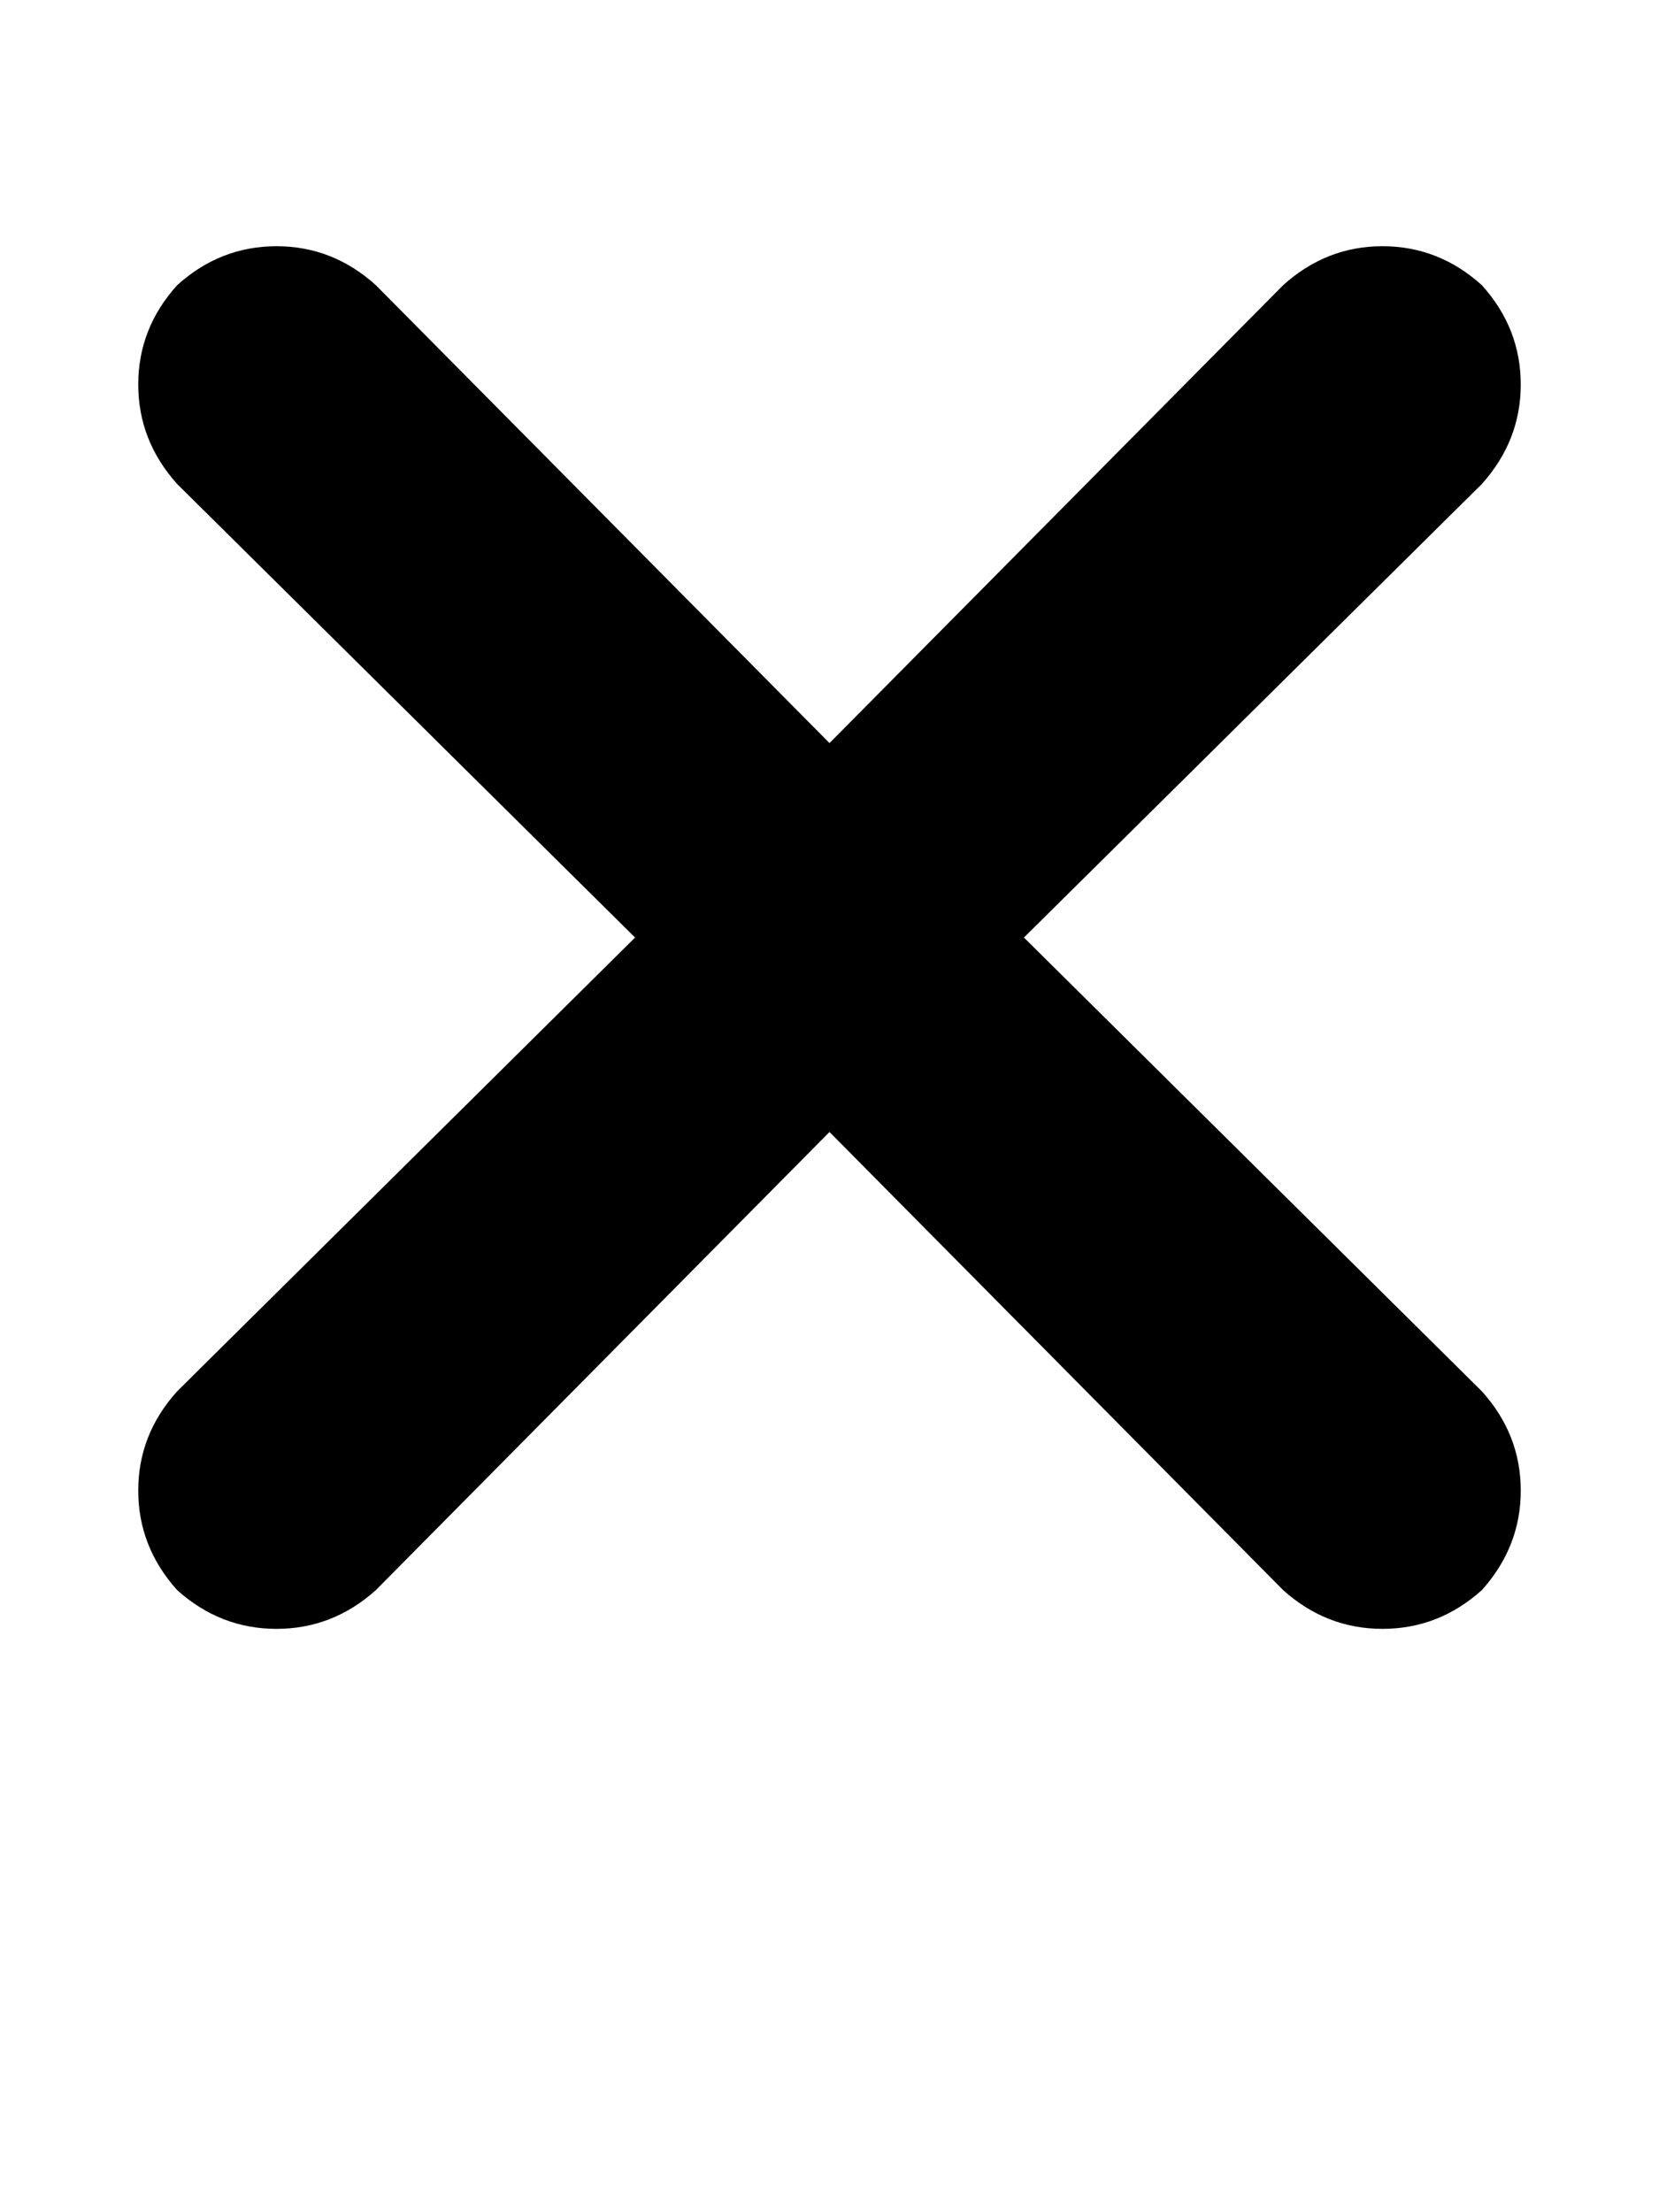 <svg height="1000" width="750" xmlns="http://www.w3.org/2000/svg"><path d="M669.9 218.8q17.6 -19.6 17.6 -45t-17.6 -44.9Q650.4 111.3 625 111.3t-44.9 17.6L375 335.9l-205.1 -207Q150.4 111.3 125 111.3t-44.9 17.6q-17.6 19.5 -17.6 44.9t17.6 45l207 205 -207 205.1q-17.6 19.5 -17.6 44.9t17.6 45q19.5 17.5 44.9 17.5t44.9 -17.5L375 511.7l205.1 207.1q19.5 17.5 44.9 17.5t44.9 -17.5q17.6 -19.6 17.6 -45t-17.6 -44.9l-207 -205.1 207 -205z"/></svg>